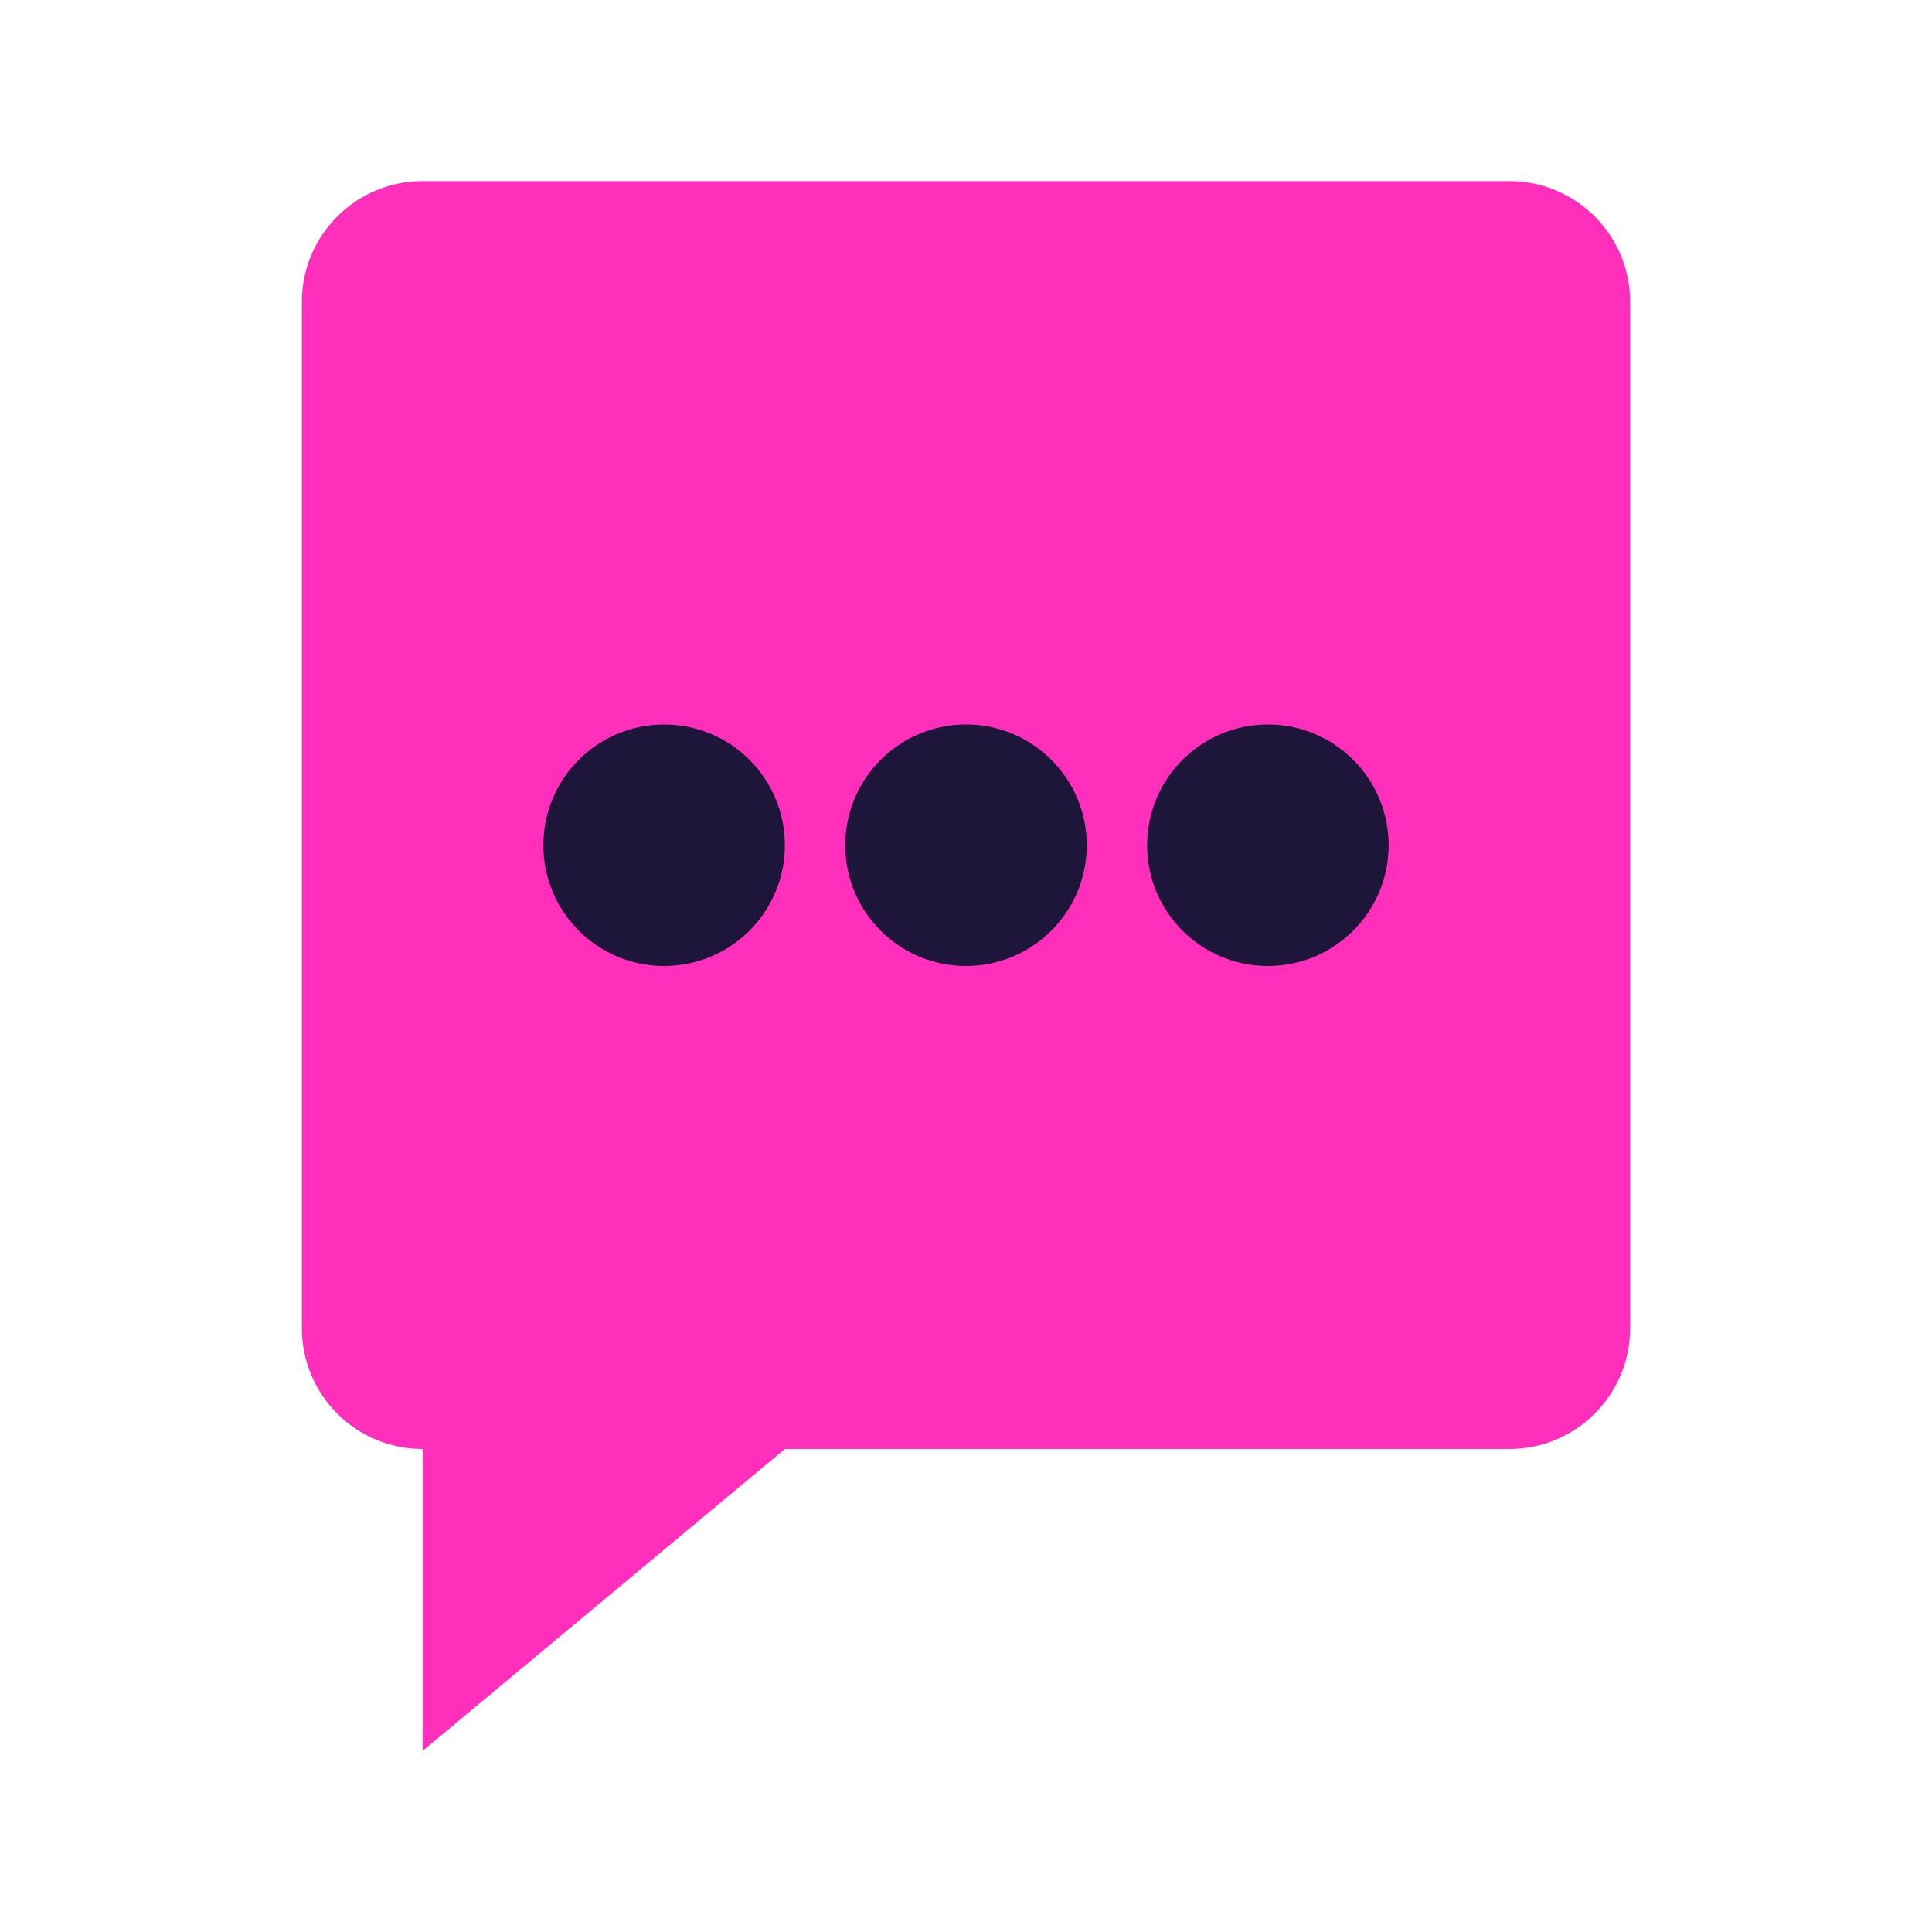 <svg width="64" height="64" viewBox="0 0 64 64" fill="none" xmlns="http://www.w3.org/2000/svg">
  <path d="M10 10C10 7.791 11.791 6 14 6H50C52.209 6 54 7.791 54 10V44C54 46.209 52.209 48 50 48H26L14 58V48H14C11.791 48 10 46.209 10 44V10Z" fill="#FF2EBB"></path>
  <circle cx="22" cy="28" r="4" fill="#1E153A"></circle>
  <circle cx="32" cy="28" r="4" fill="#1E153A"></circle>
  <circle cx="42" cy="28" r="4" fill="#1E153A"></circle>
</svg>
